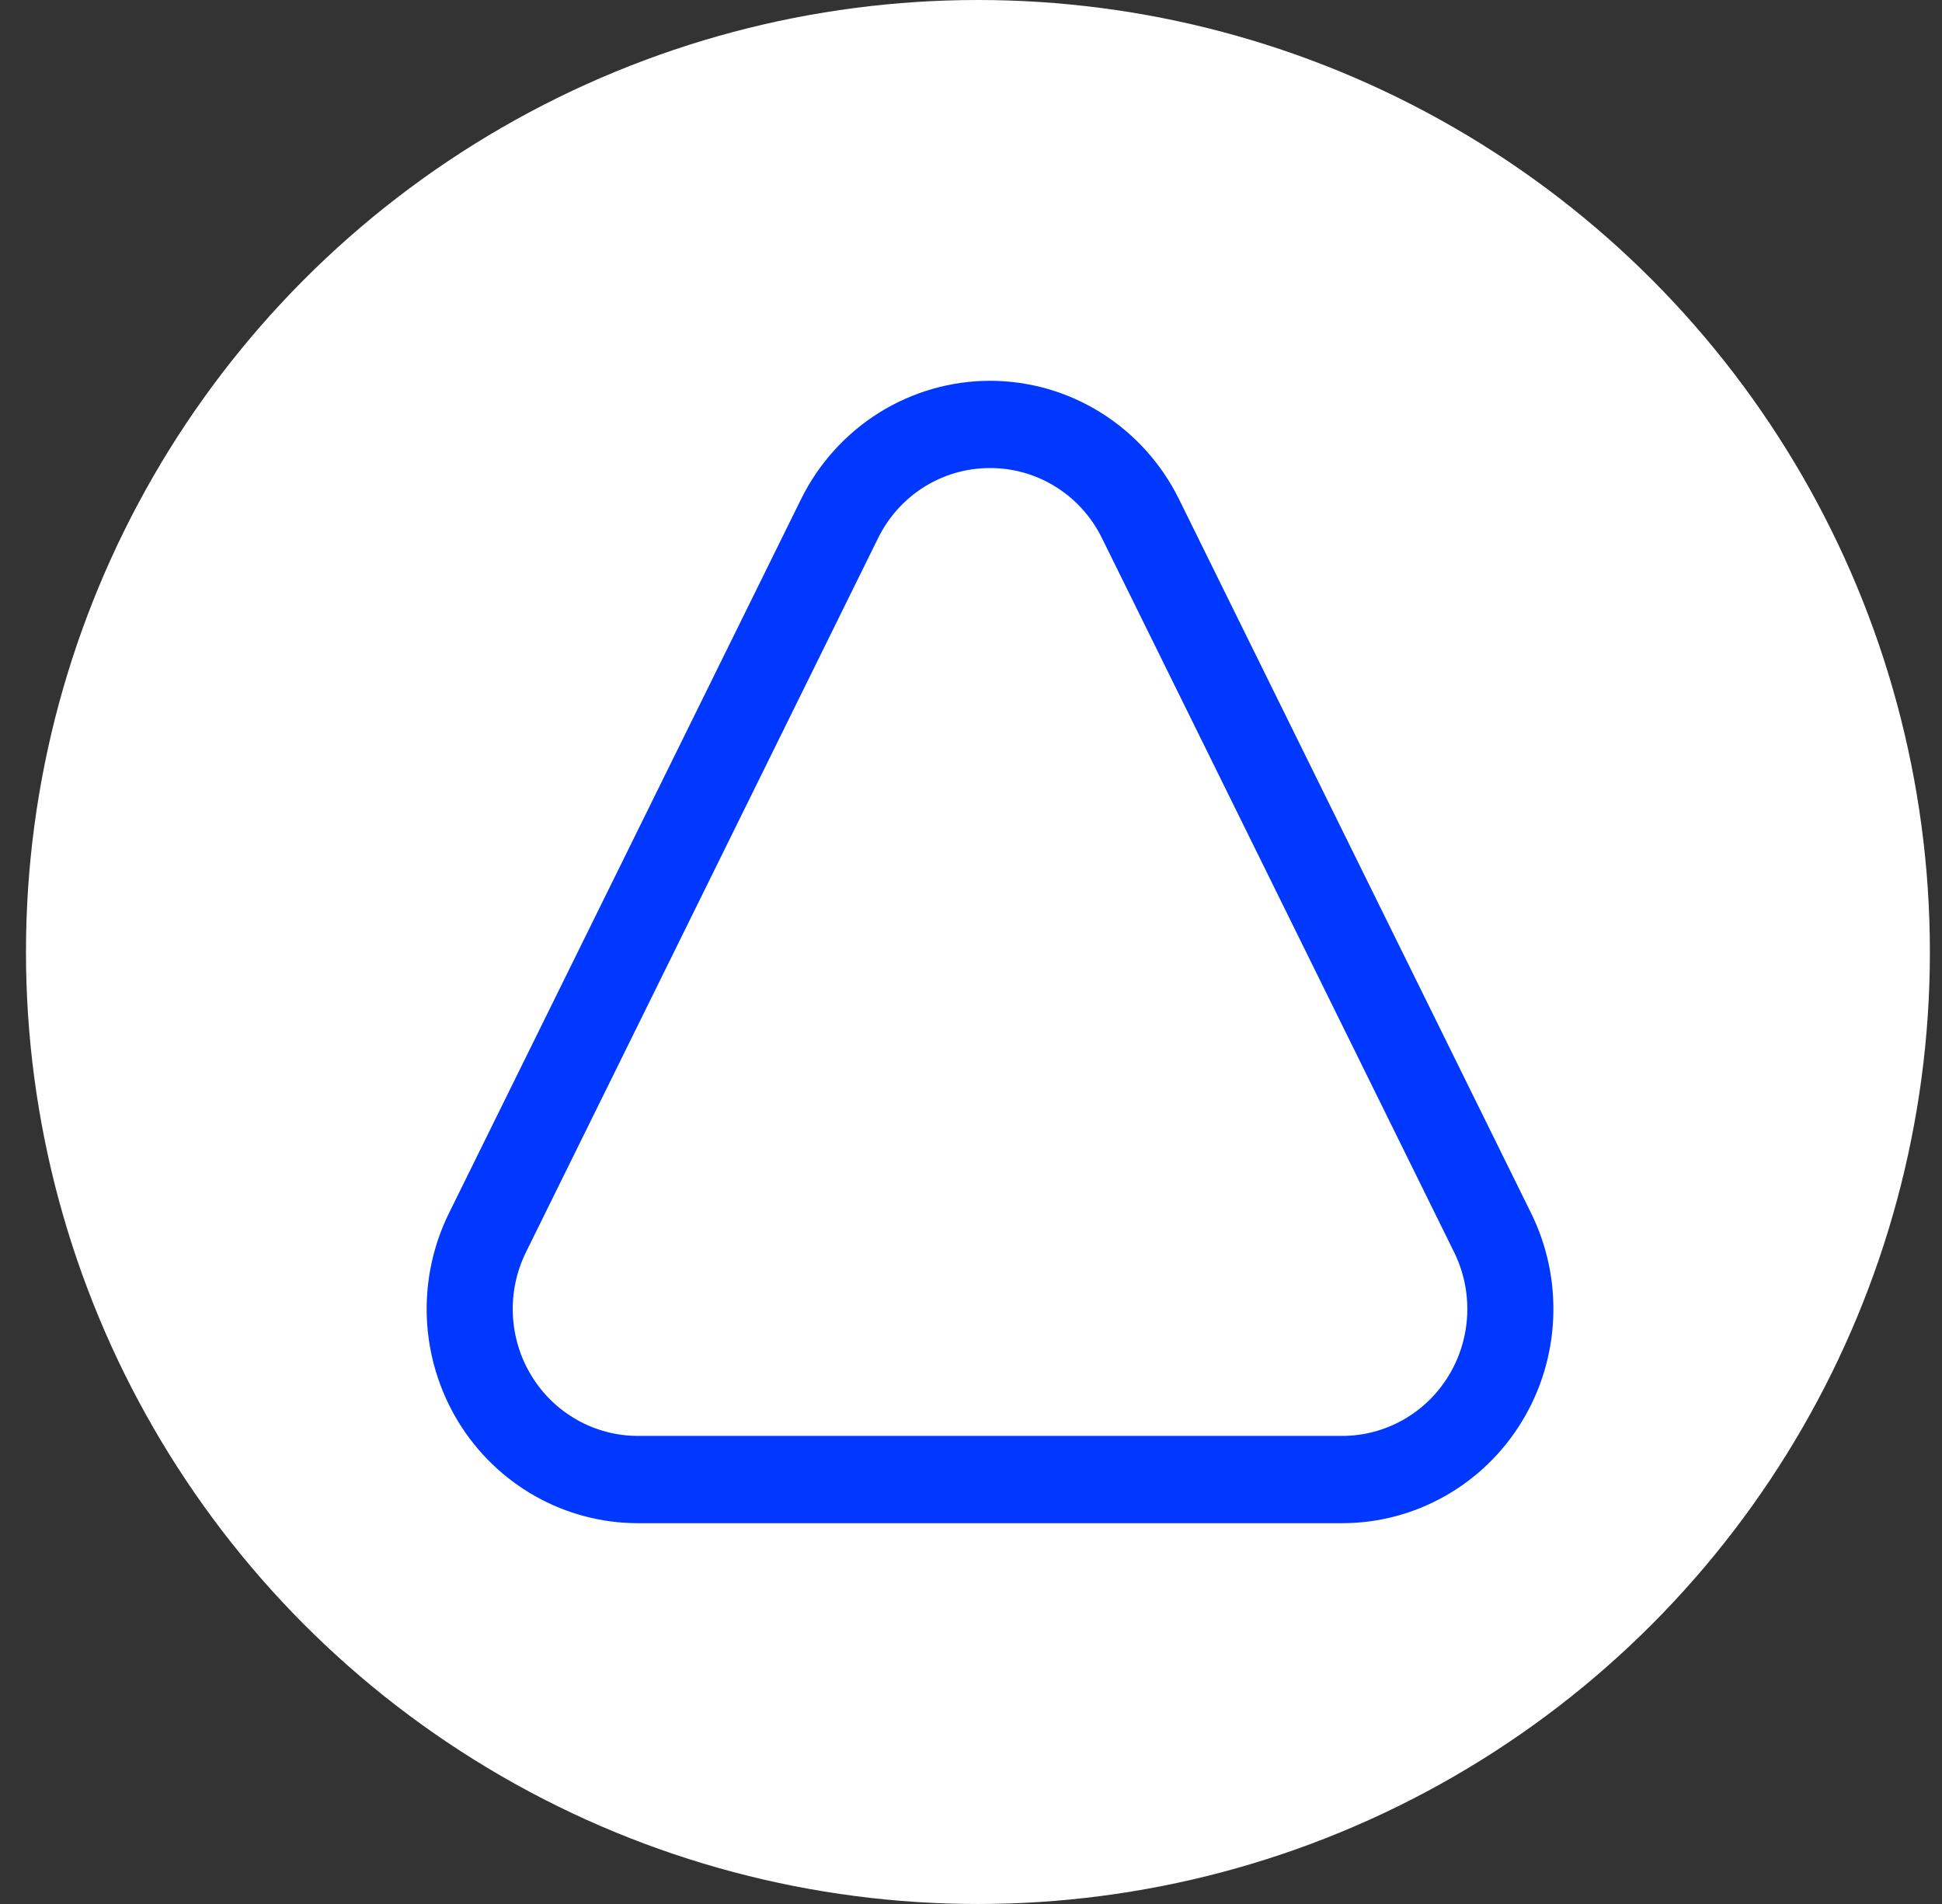 <svg width="51" height="50" viewBox="0 0 51 50" fill="none" xmlns="http://www.w3.org/2000/svg">
<rect x="0" y="0" width="51" height="50" fill="#333333" stroke="none"/>
<ellipse cx="25.682" cy="25" rx="25" ry="25" fill="white"/>
<path d="M26 12.292C26.611 12.29 27.21 12.461 27.729 12.787C28.249 13.112 28.669 13.579 28.94 14.133L38.187 32.883C38.438 33.392 38.556 33.956 38.531 34.524C38.506 35.092 38.338 35.644 38.044 36.127C37.749 36.611 37.337 37.01 36.848 37.286C36.358 37.563 35.807 37.708 35.246 37.708H16.753C16.193 37.708 15.641 37.563 15.152 37.286C14.662 37.01 14.251 36.611 13.956 36.127C13.661 35.644 13.494 35.092 13.469 34.524C13.443 33.956 13.562 33.392 13.813 32.883L23.059 14.133C23.331 13.579 23.75 13.112 24.27 12.787C24.79 12.461 25.389 12.29 26 12.292ZM26 10C24.97 10 23.96 10.291 23.083 10.84C22.207 11.389 21.498 12.174 21.037 13.108L11.791 31.858C11.368 32.716 11.168 33.669 11.21 34.627C11.253 35.585 11.536 36.516 12.033 37.332C12.53 38.148 13.225 38.821 14.051 39.288C14.877 39.755 15.807 40 16.753 40H35.246C36.192 40 37.122 39.755 37.948 39.288C38.775 38.821 39.469 38.148 39.966 37.332C40.464 36.516 40.747 35.585 40.789 34.627C40.832 33.669 40.632 32.716 40.209 31.858L30.962 13.108C30.501 12.174 29.793 11.389 28.916 10.84C28.04 10.291 27.03 10 26 10Z" fill="#0038FF"/>
</svg>
